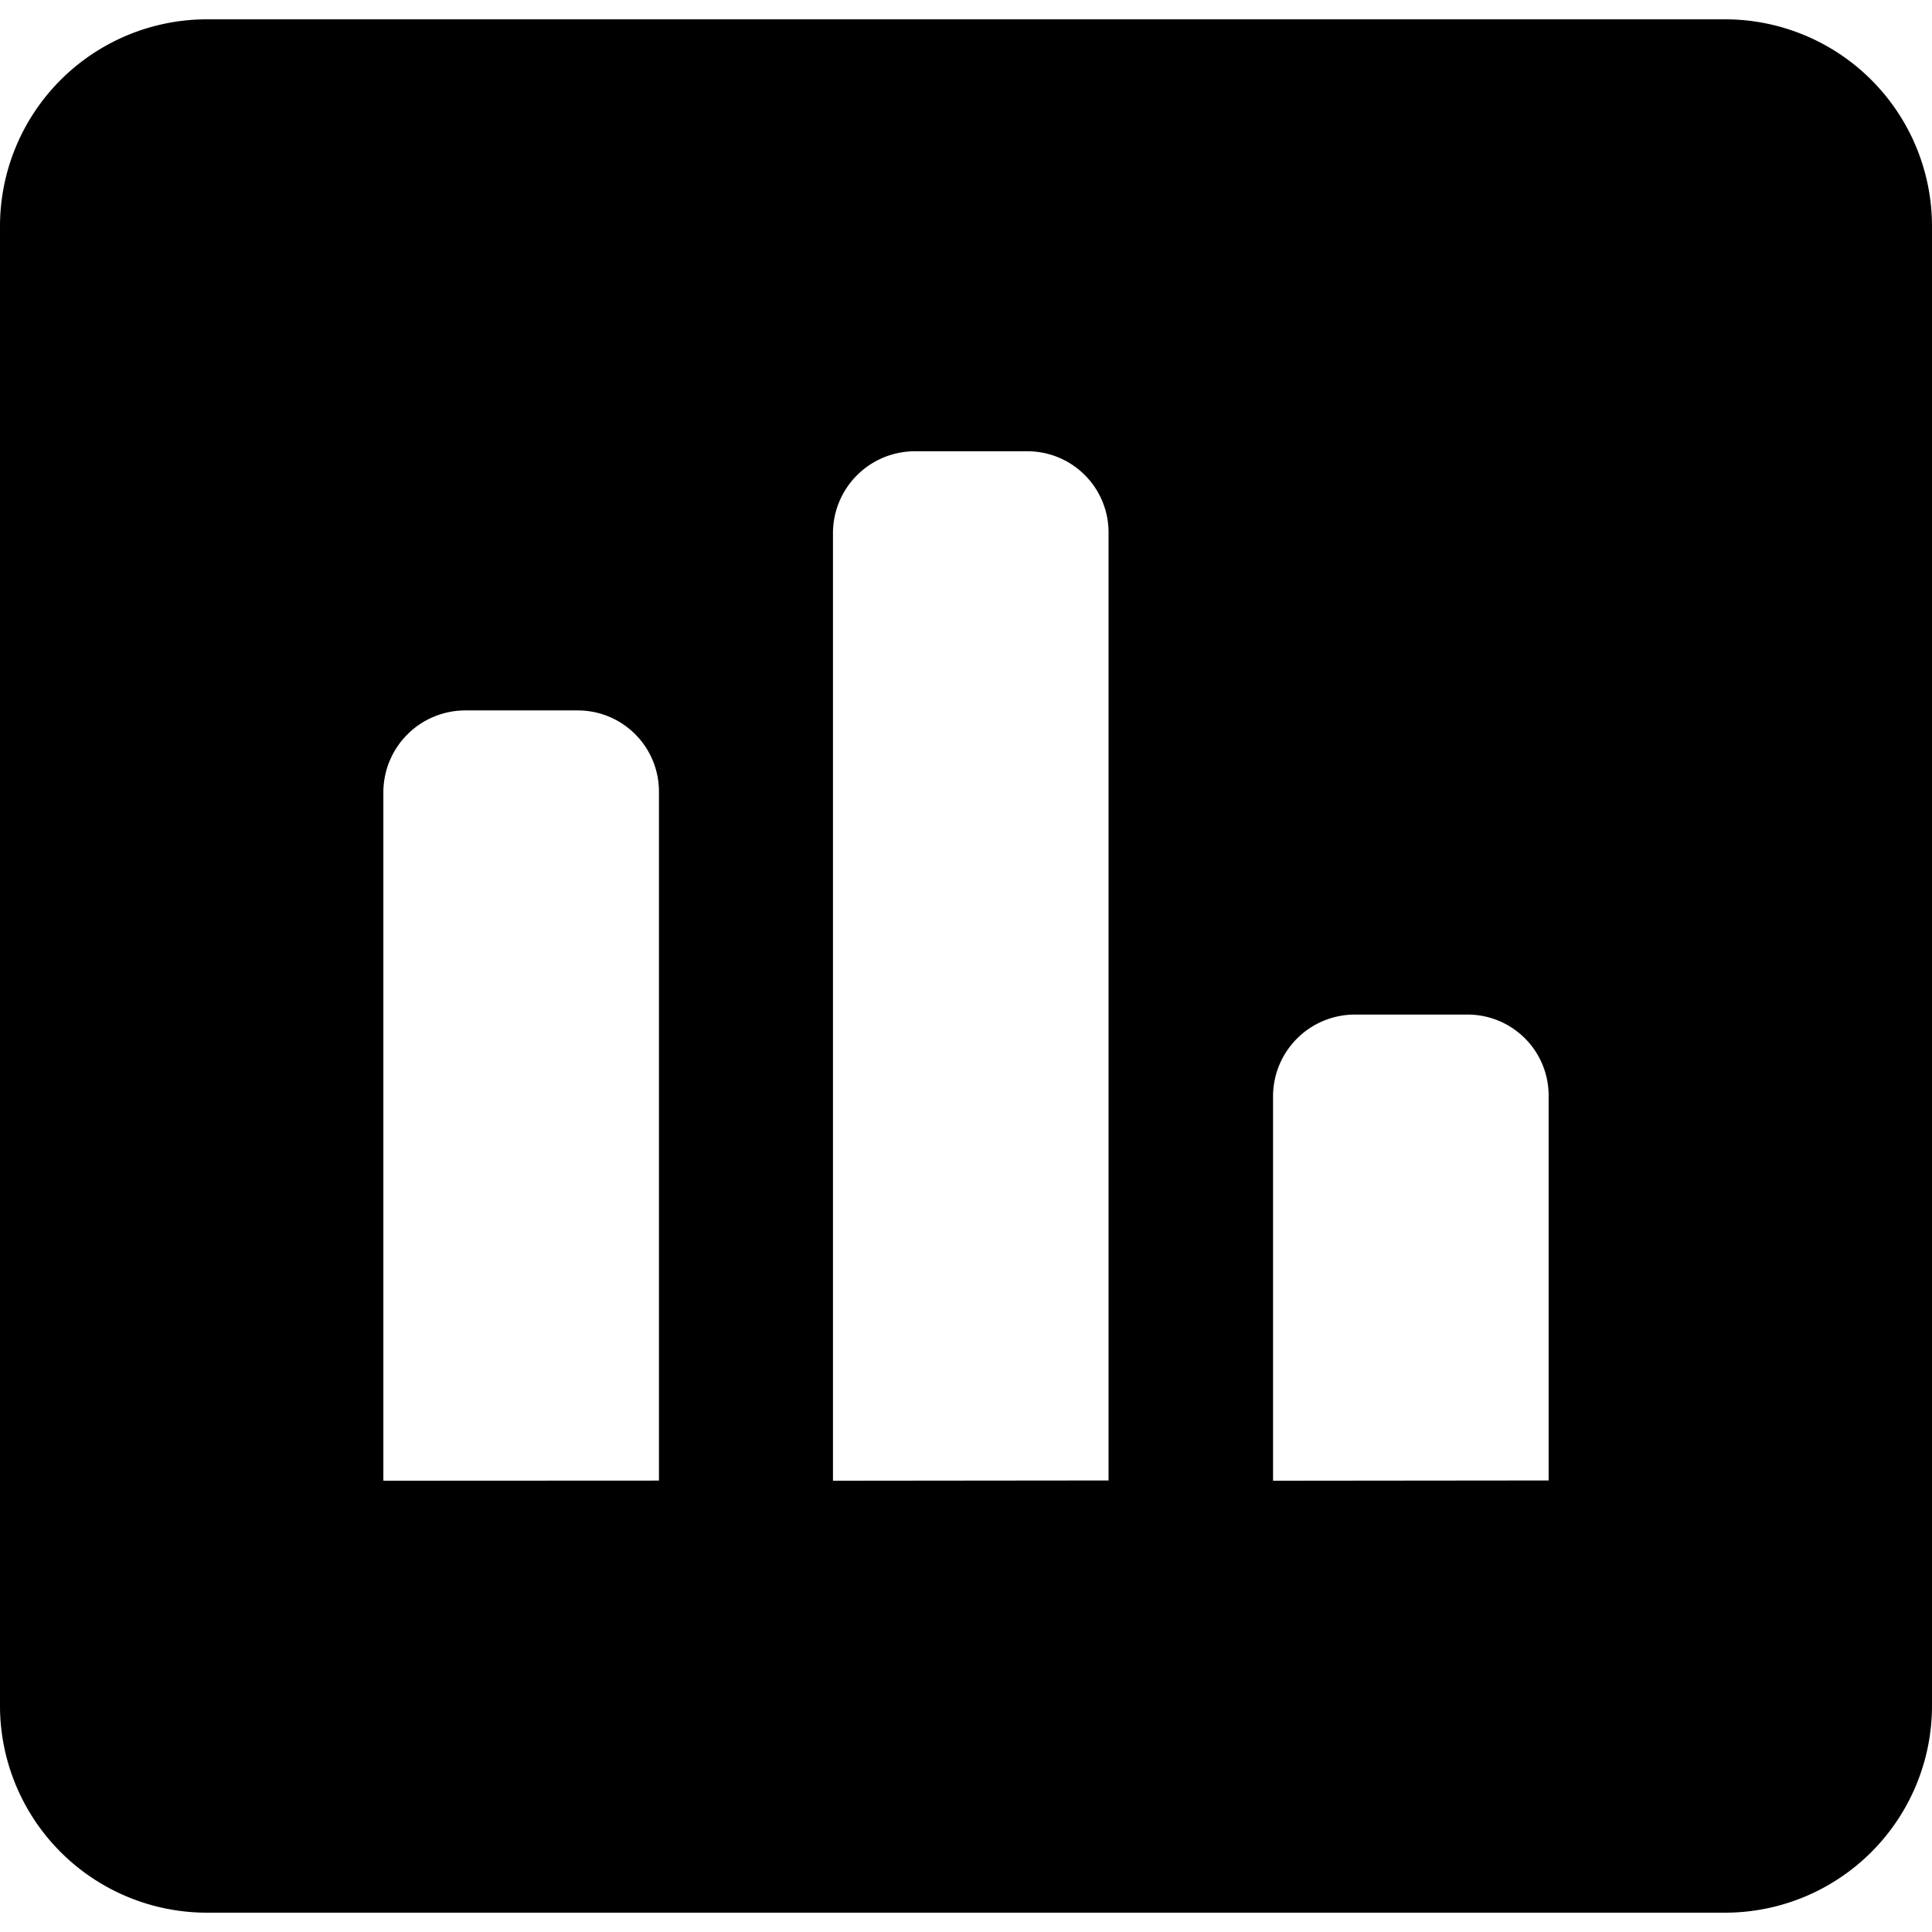 <svg data-tags="graph,report,data" xmlns="http://www.w3.org/2000/svg" viewBox="0 0 14 14"><path d="M1.5 12.86a.5.5 0 0 1-.5-.5V1.64a.5.5 0 0 1 .5-.5h11a.5.5 0 0 1 .5.5v10.72a.5.5 0 0 1-.5.5Zm7.129-1.327a1 1 0 0 0 .596.196h1.997a1 1 0 0 0 1-1v-2.79a1.59 1.59 0 0 0-1.586-1.586h-.819a1.584 1.584 0 0 0-.784.208V3.863A1.587 1.587 0 0 0 7.45 2.27h-.822a1.595 1.595 0 0 0-1.592 1.59v.534a1.586 1.586 0 0 0-.84-.247h-.828a1.599 1.599 0 0 0-1.59 1.59v4.99a1 1 0 0 0 1 1h1.997a.997.997 0 0 0 .63-.223.997.997 0 0 0 .631.224h1.997a1 1 0 0 0 .596-.196Z"/><path d="M12 2.14v3.604a2.575 2.575 0 0 0-1.364-.391h-.603V3.869a2.575 2.575 0 0 0-.655-1.73H12m-7.304 0a2.6 2.6 0 0 0-.558 1.01h-.772A2.575 2.575 0 0 0 2 3.542V2.14h2.696m7.804-2h-11A1.5 1.5 0 0 0 0 1.64v10.72a1.5 1.5 0 0 0 1.5 1.5h11a1.5 1.5 0 0 0 1.5-1.5V1.64a1.5 1.5 0 0 0-1.5-1.5ZM6.036 10.73V3.862a.594.594 0 0 1 .593-.592h.819a.588.588 0 0 1 .585.59v6.868Zm-3.258 0V5.74a.594.594 0 0 1 .593-.592h.818a.588.588 0 0 1 .586.59v4.991Zm6.447 0V7.938a.593.593 0 0 1 .592-.586h.819a.587.587 0 0 1 .586.586v2.79Z"/></svg>